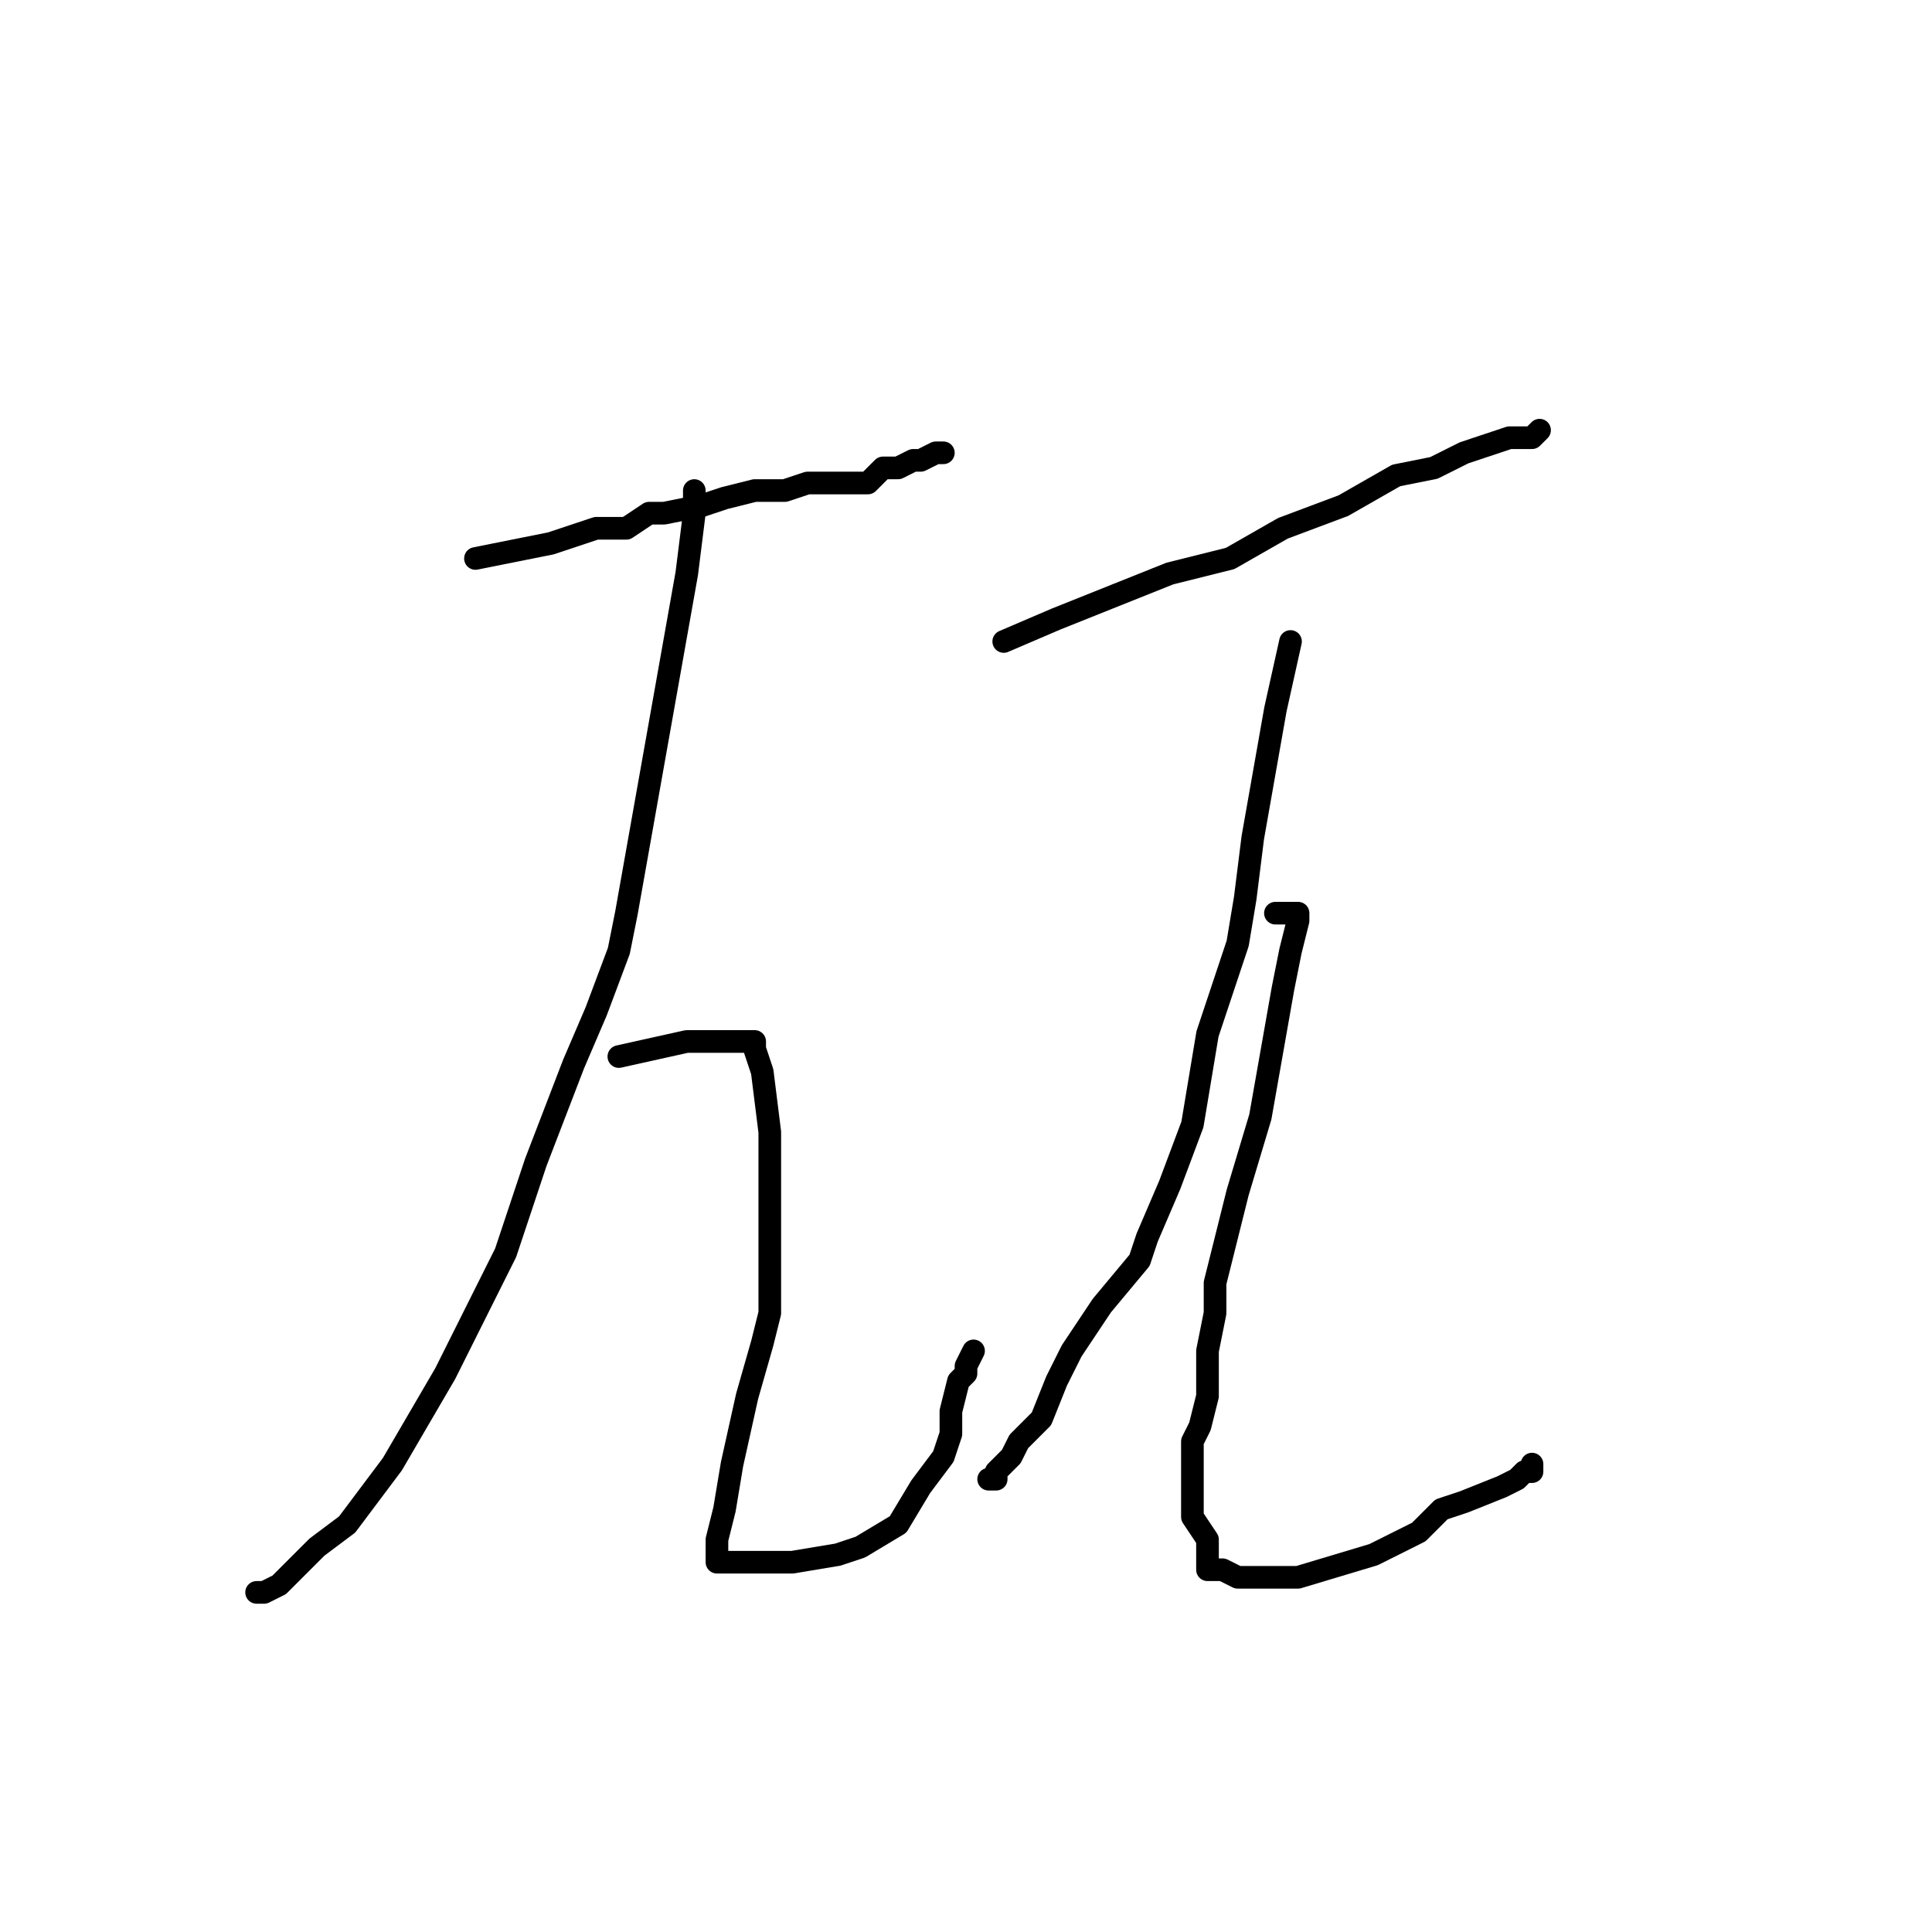 <?xml version="1.0" standalone="no"?>
    <svg width="256" height="256" xmlns="http://www.w3.org/2000/svg" version="1.1">
    <polyline stroke="black" stroke-width="3" stroke-linecap="round" fill="transparent" stroke-linejoin="round" points="63 74 68 73 73 72 76 71 79 70 83 70 86 68 88 68 93 67 96 66 100 65 104 65 107 64 110 64 113 64 115 64 116 63 117 62 119 62 121 61 122 61 124 60 125 60 125 60 " />
        <polyline stroke="black" stroke-width="3" stroke-linecap="round" fill="transparent" stroke-linejoin="round" points="92 65 92 68 91 76 83 121 82 126 79 134 76 141 71 154 67 166 63 174 59 182 52 194 46 202 42 205 37 210 35 211 34 211 34 211 " />
        <polyline stroke="black" stroke-width="3" stroke-linecap="round" fill="transparent" stroke-linejoin="round" points="82 140 91 138 94 138 95 138 97 138 98 138 99 138 100 138 100 139 101 142 102 150 102 163 102 170 102 174 101 178 99 185 97 194 96 200 95 204 95 206 95 206 95 207 96 207 97 207 105 207 111 206 114 205 119 202 122 197 125 193 126 190 126 187 127 183 128 182 128 181 129 179 129 179 " />
        <polyline stroke="black" stroke-width="3" stroke-linecap="round" fill="transparent" stroke-linejoin="round" points="133 85 140 82 155 76 163 74 170 70 178 67 185 63 190 62 194 60 200 58 203 58 203 58 204 57 204 57 " />
        <polyline stroke="black" stroke-width="3" stroke-linecap="round" fill="transparent" stroke-linejoin="round" points="171 85 169 94 166 111 165 119 164 125 163 128 160 137 159 143 158 149 155 157 152 164 151 167 146 173 142 179 140 183 138 188 136 190 135 191 134 193 133 194 132 195 132 196 131 196 131 196 " />
        <polyline stroke="black" stroke-width="3" stroke-linecap="round" fill="transparent" stroke-linejoin="round" points="169 121 171 121 172 121 172 122 171 126 170 131 167 148 164 158 161 170 161 174 160 179 160 185 159 189 158 191 158 195 158 197 158 199 158 200 158 201 160 204 160 206 160 208 161 208 162 208 164 209 167 209 170 209 172 209 182 206 188 203 191 200 194 199 199 197 201 196 202 195 203 195 203 194 203 194 " />
        </svg>